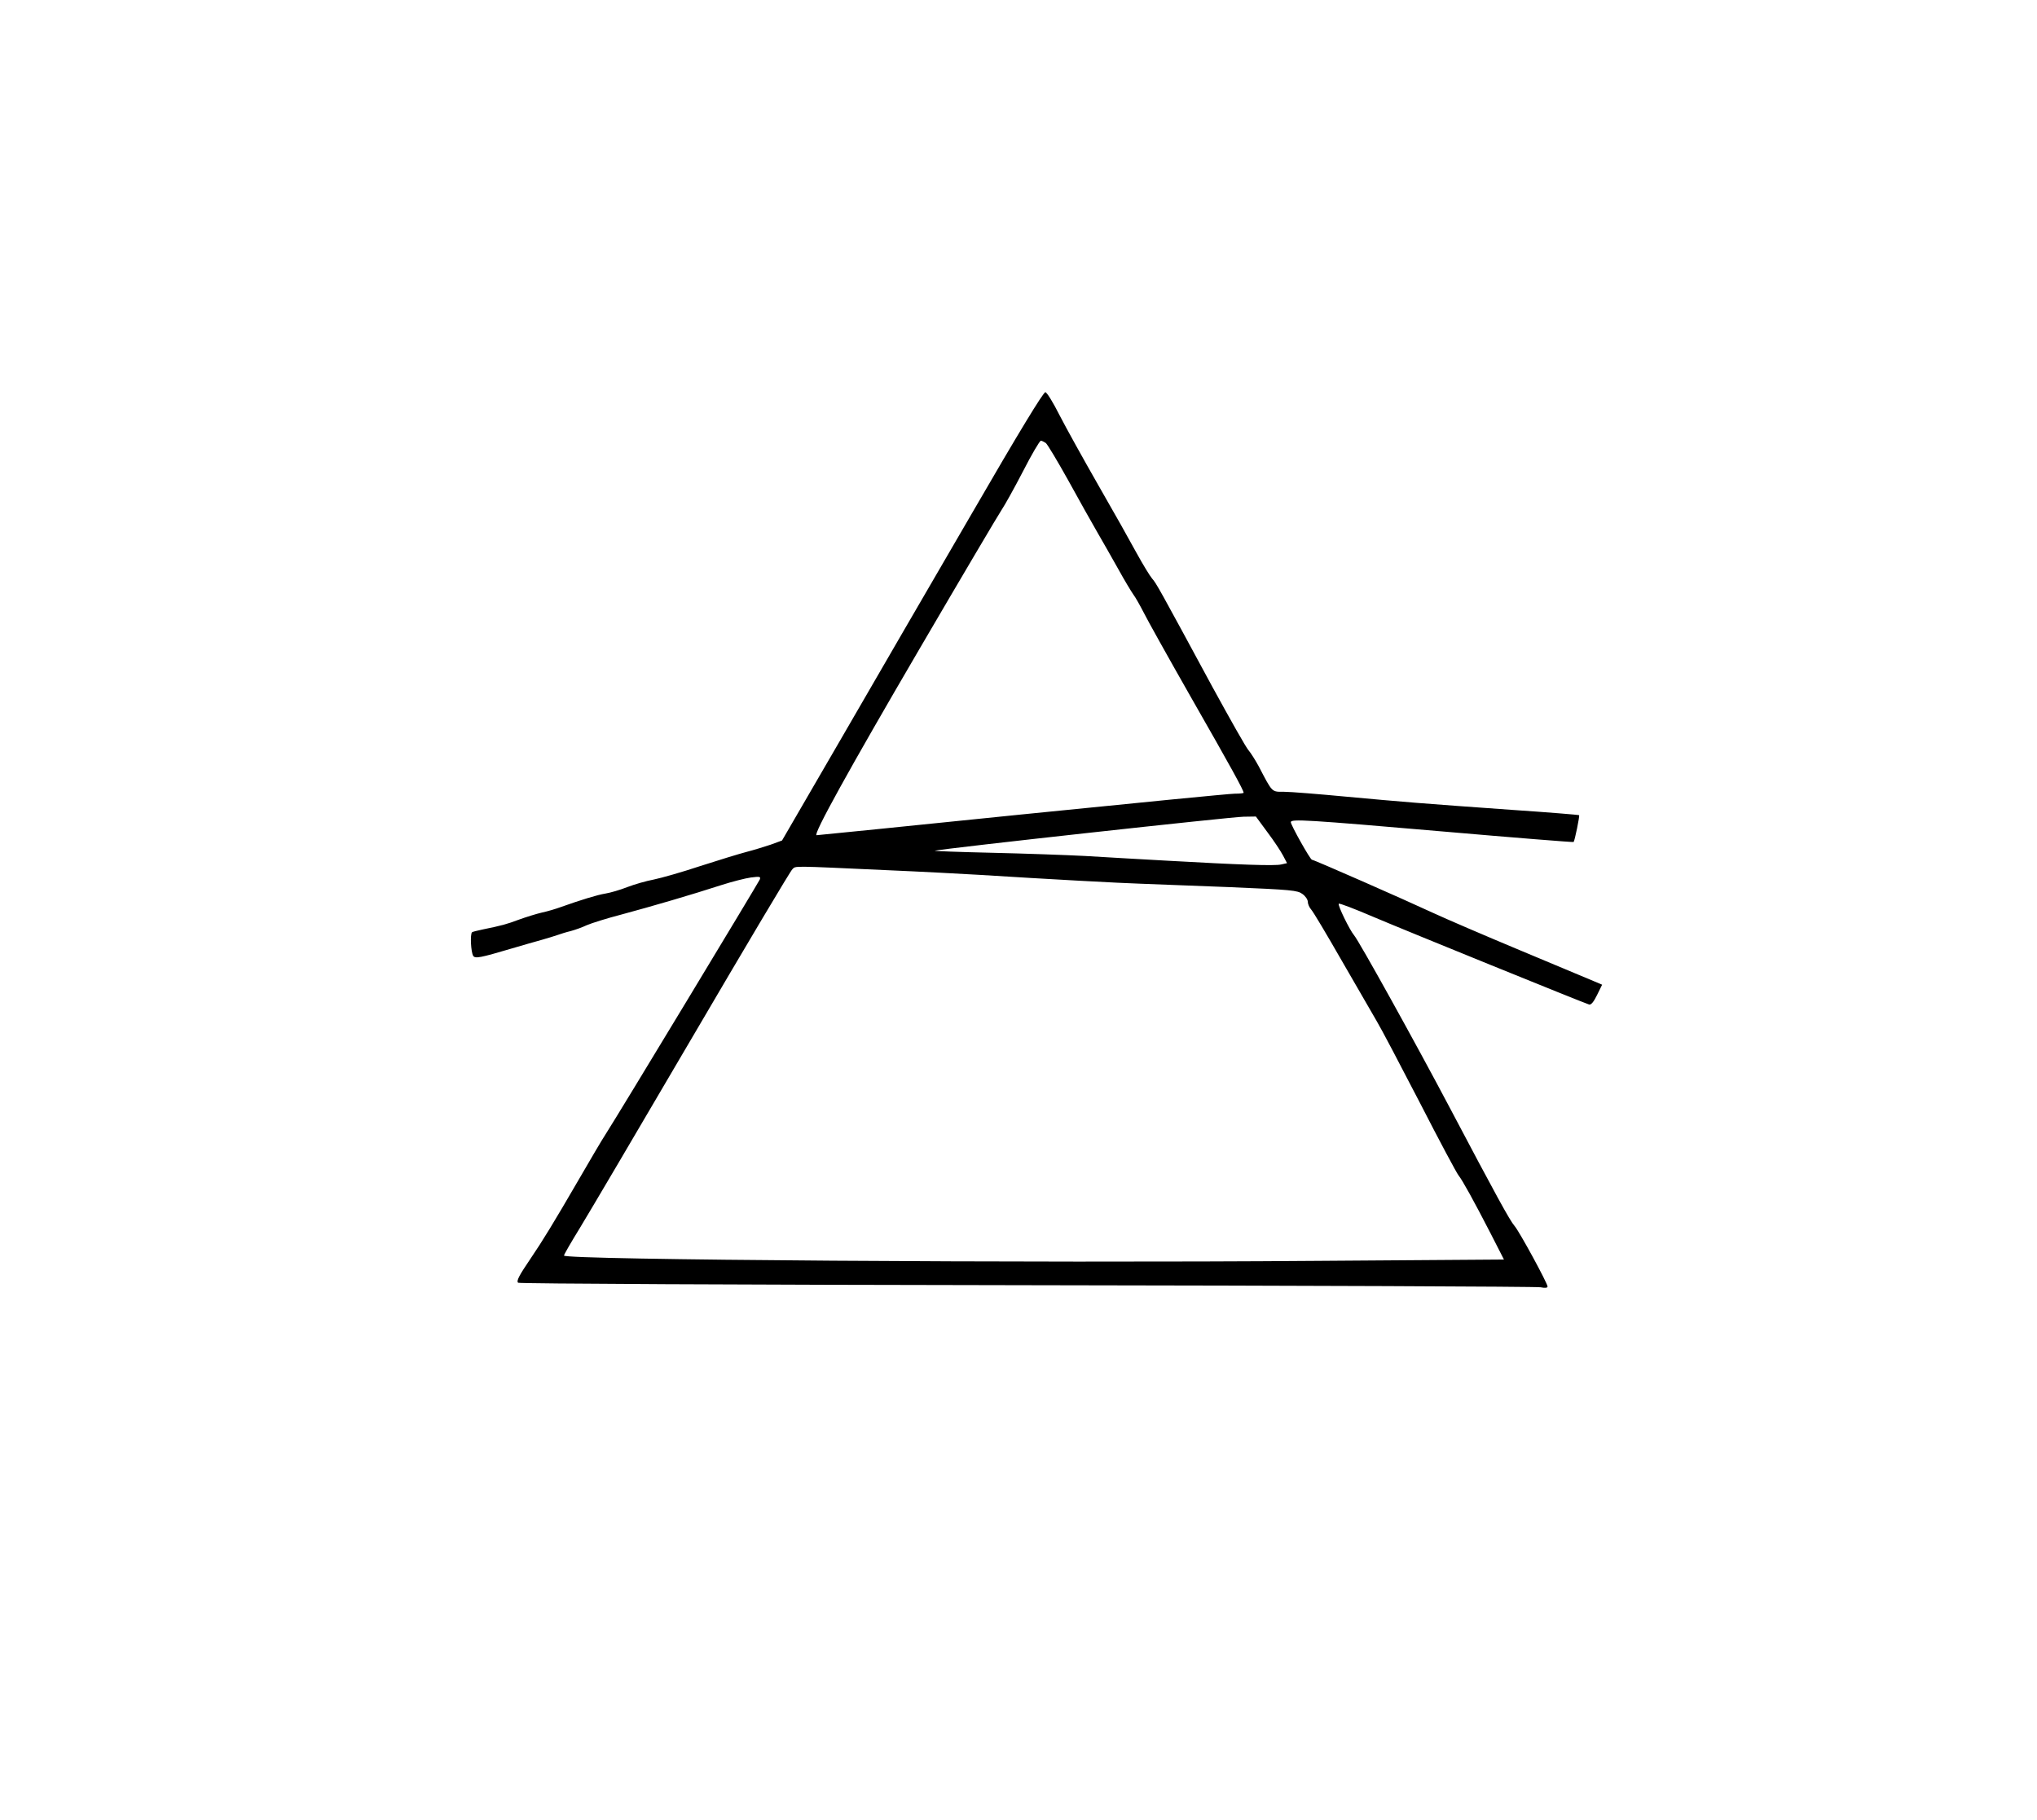 <?xml version="1.0" encoding="UTF-8" standalone="no"?>
<svg
   xmlns:dc="http://purl.org/dc/elements/1.1/"
   xmlns:cc="http://creativecommons.org/ns#"
   xmlns:rdf="http://www.w3.org/1999/02/22-rdf-syntax-ns#"
   xmlns:svg="http://www.w3.org/2000/svg"
   xmlns="http://www.w3.org/2000/svg"
   xmlns:sodipodi="http://sodipodi.sourceforge.net/DTD/sodipodi-0.dtd"
   xmlns:inkscape="http://www.inkscape.org/namespaces/inkscape"
   version="1.0"
   width="1079pt"
   height="964pt"
   viewBox="0 0 1079 964"
   preserveAspectRatio="xMidYMid meet"
   id="svg3883"
   sodipodi:docname="logo-small.svg"
   inkscape:version="0.92.5 (2060ec1f9f, 2020-04-08)"
   inkscape:export-filename="/home/hdaniel/Pictures/logos/logo-mid.png"
   inkscape:export-xdpi="96"
   inkscape:export-ydpi="96">
  <defs
     id="defs3887" />
  <sodipodi:namedview
     pagecolor="#ffffff"
     bordercolor="#666666"
     borderopacity="1"
     objecttolerance="10"
     gridtolerance="10"
     guidetolerance="10"
     inkscape:pageopacity="0"
     inkscape:pageshadow="2"
     inkscape:window-width="1920"
     inkscape:window-height="1027"
     id="namedview3885"
     showgrid="false"
     inkscape:zoom="0.64885892"
     inkscape:cx="441.92326"
     inkscape:cy="642.66667"
     inkscape:window-x="0"
     inkscape:window-y="27"
     inkscape:window-maximized="1"
     inkscape:current-layer="g3881" />
  <g
     transform="translate(0,964) scale(0.1,-0.1)"
     fill="#000000"
     stroke="none"
     id="g3881">
    <path
       style="stroke-width:1"
       inkscape:connector-curvature="0"
       d="m 5146.46,6917.262 c -207,-356 -518,-891 -690,-1189 l -314,-541 -60,-22 c -33,-11 -91,-29 -130,-39 -38,-10 -149,-44 -245,-75 -96,-32 -206,-63 -245,-71 -38,-7 -101,-25 -140,-40 -38,-15 -90,-30 -115,-34 -44,-7 -134,-35 -235,-71 -27,-10 -74,-24 -103,-30 -30,-7 -84,-24 -120,-37 -67,-25 -89,-31 -191,-52 -30,-6 -56,-13 -58,-15 -11,-11 -6,-105 6,-125 10,-16 39,-10 201,38 58,17 130,38 160,46 30,9 69,20 85,26 17,6 48,16 70,21 22,6 60,19 85,31 25,11 108,37 185,57 160,43 372,105 526,155 59,19 130,37 159,41 48,6 53,5 47,-11 -7,-16 -748,-1243 -817,-1350 -18,-27 -83,-138 -145,-245 -127,-219 -190,-322 -252,-413 -61,-90 -76,-118 -66,-128 5,-5 1185,-11 2693,-13 1477,-2 2702,-7 2723,-11 25,-5 37,-3 37,4 0,17 -150,293 -175,321 -25,29 -98,162 -345,630 -178,337 -480,882 -505,910 -23,27 -88,160 -81,167 3,4 86,-28 184,-70 172,-73 1112,-455 1142,-464 10,-3 24,13 42,50 l 27,55 -47,20 c -26,11 -200,84 -387,162 -187,78 -396,168 -465,200 -146,68 -628,280 -638,280 -9,0 -112,184 -112,199 0,18 84,13 802,-49 380,-33 693,-58 696,-56 6,7 33,138 29,142 -2,2 -161,15 -353,28 -493,35 -575,42 -879,70 -148,14 -297,26 -330,26 -67,0 -61,-7 -135,135 -18,33 -42,71 -54,85 -13,14 -98,165 -191,335 -285,527 -297,549 -320,575 -12,14 -49,75 -82,135 -33,61 -124,223 -203,360 -79,138 -171,304 -205,370 -33,66 -67,121 -75,122 -10,2 -141,-213 -391,-645 z m 393,376 c 9,-7 62,-96 119,-198 56,-102 125,-225 154,-275 29,-49 78,-137 111,-195 32,-58 68,-118 80,-135 12,-16 36,-59 54,-94 17,-35 132,-241 255,-457 211,-369 275,-486 275,-499 0,-3 -21,-5 -47,-5 -27,0 -534,-50 -1128,-110 -594,-61 -1083,-110 -1087,-110 -21,0 171,347 544,985 225,385 422,718 437,740 15,22 66,113 112,202 46,90 89,163 95,163 5,0 17,-6 26,-12 z m 1174,-2062 c 34,-45 71,-101 83,-124 l 21,-40 -31,-7 c -34,-8 -215,-2 -604,20 -143,8 -339,19 -435,25 -96,5 -319,13 -495,17 -176,4 -311,9 -300,11 49,12 1577,180 1635,180 l 65,1 z m -2021,-201 c 187,-8 410,-20 495,-25 365,-23 753,-44 855,-47 61,-2 271,-10 469,-18 331,-14 361,-17 387,-36 16,-11 29,-30 29,-42 0,-11 8,-30 18,-41 11,-12 83,-133 162,-271 79,-137 162,-281 185,-320 23,-38 126,-234 230,-435 103,-201 195,-373 204,-383 19,-23 81,-135 170,-308 l 70,-137 -987,-7 c -1537,-12 -3992,5 -3992,28 0,6 38,71 84,146 46,75 314,530 596,1011 282,481 520,882 530,890 19,18 -10,18 495,-5 z"
       id="path3835" />
  </g>
</svg>
